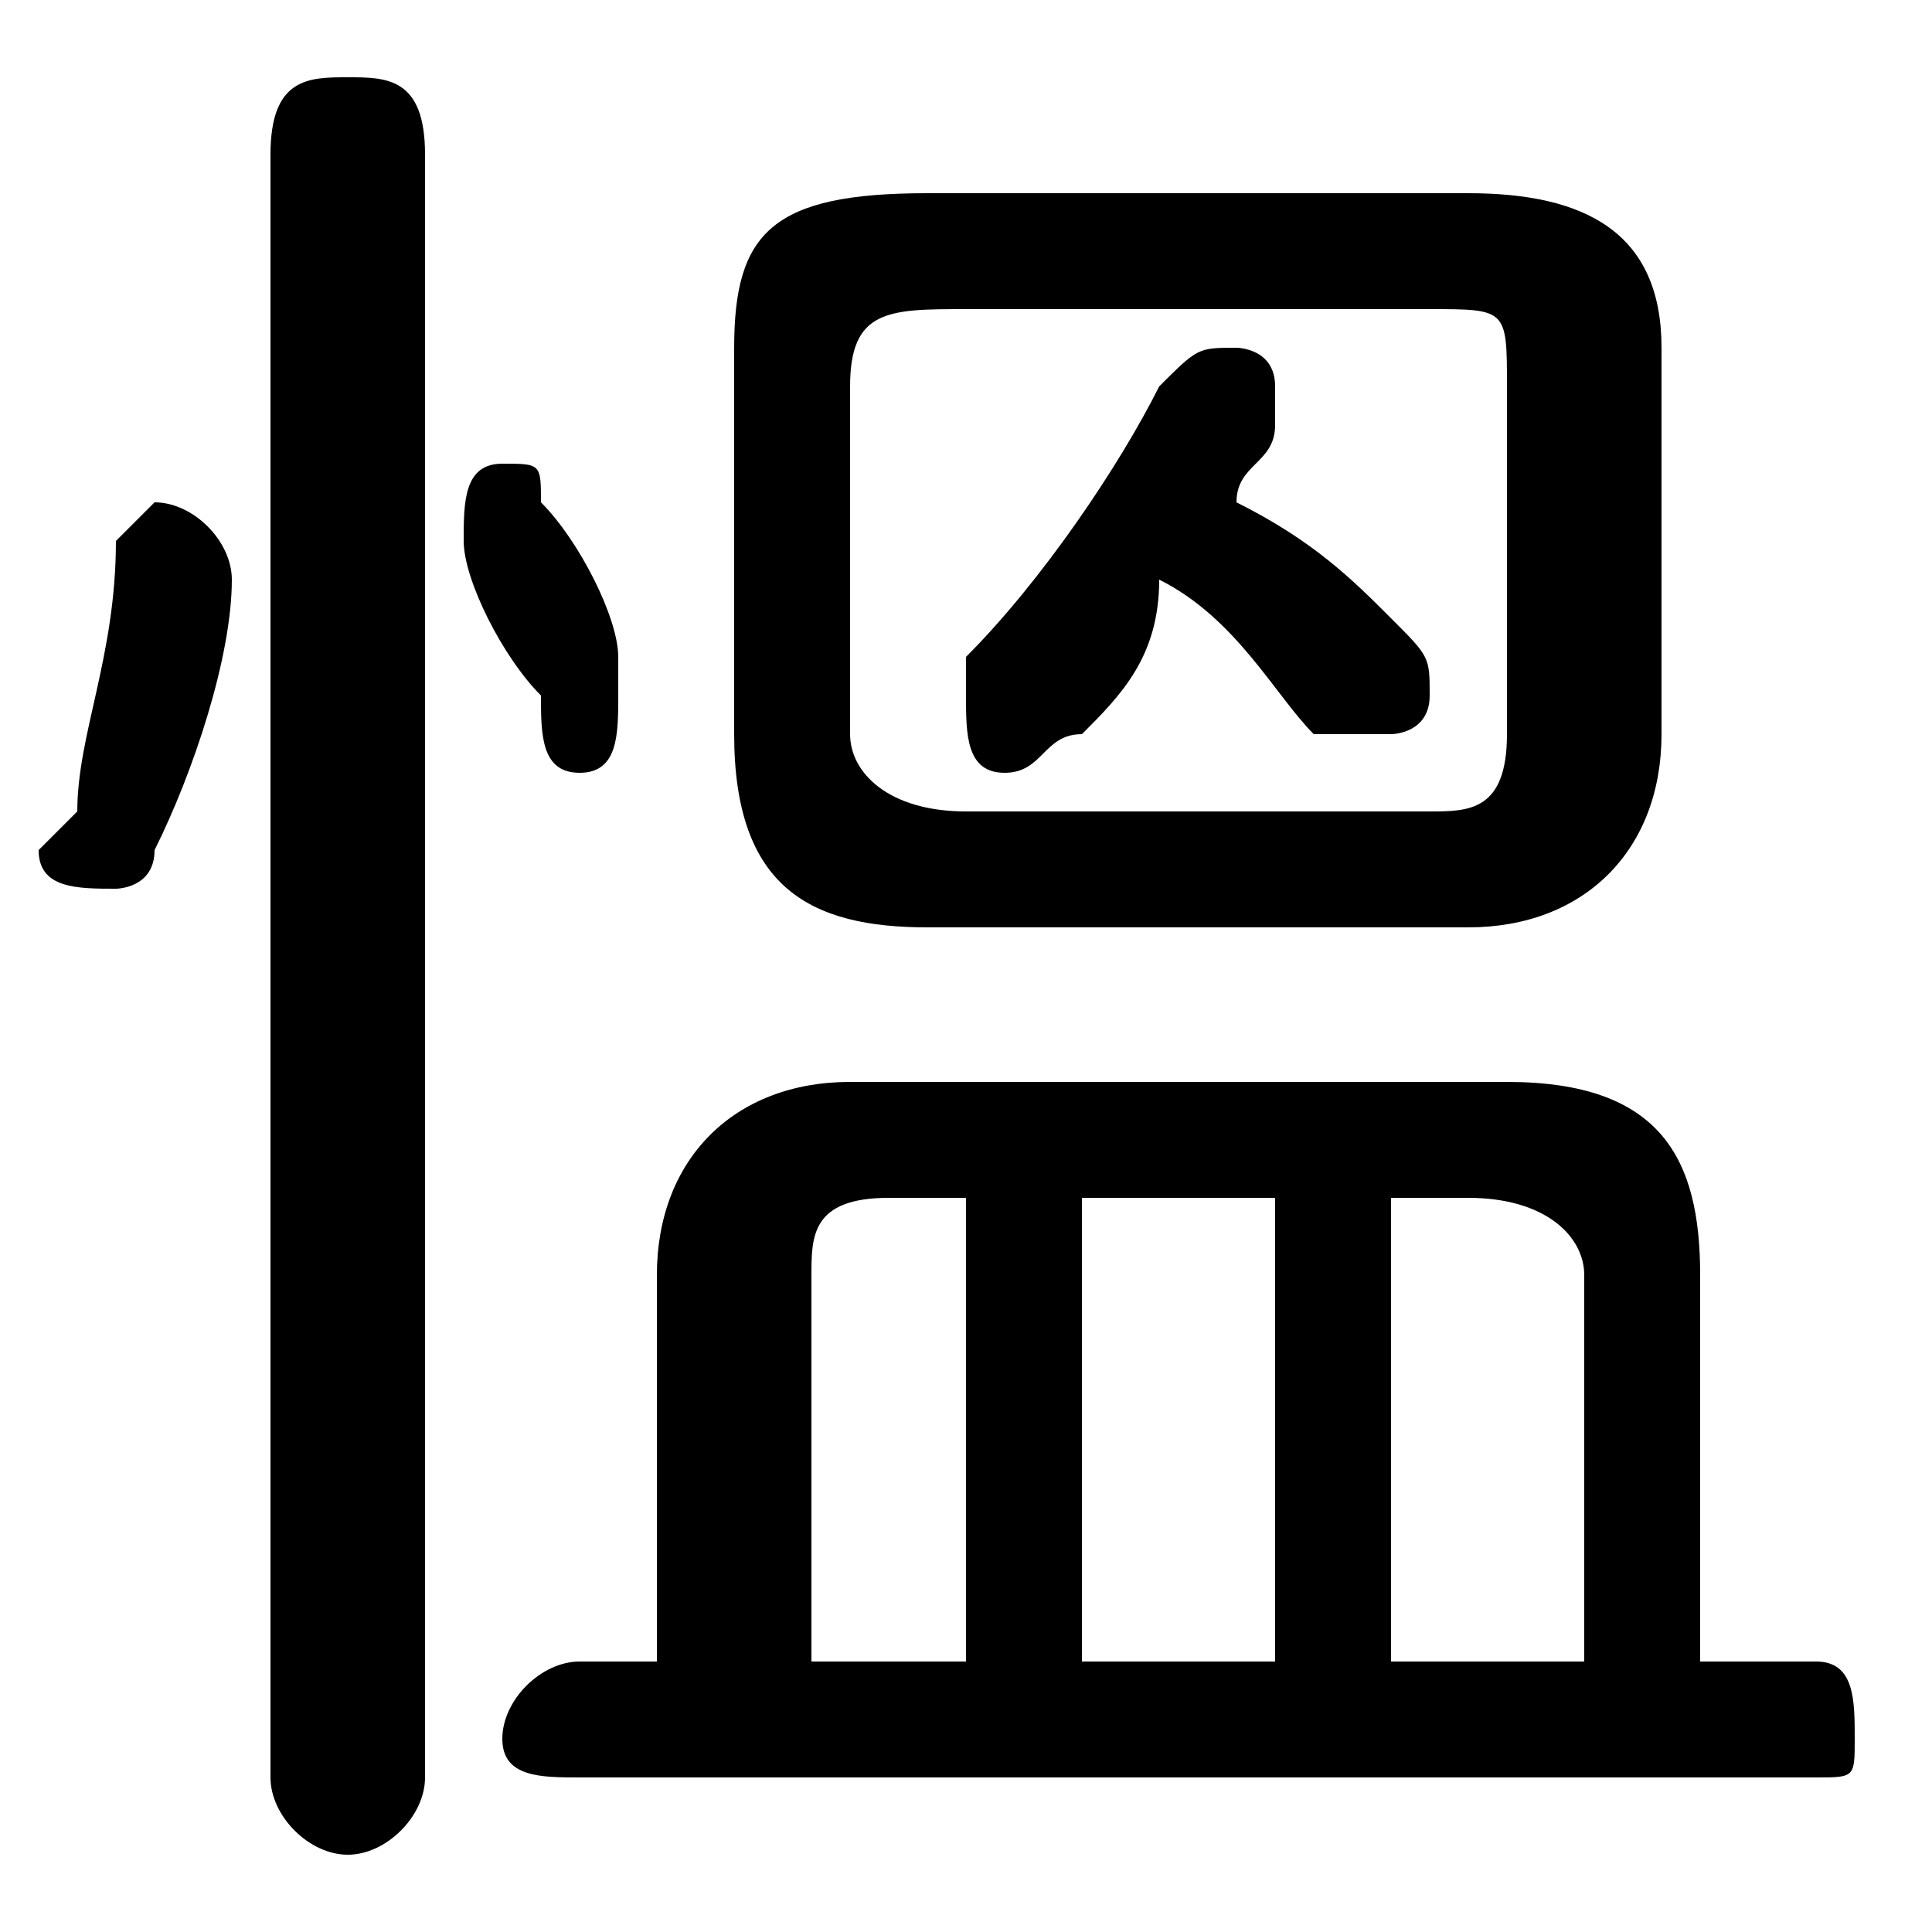 <svg xmlns="http://www.w3.org/2000/svg" viewBox="0 -44.0 50.0 50.0">
    <rect x="0" y="-44.0" width="50.0" height="50.0" fill="#808080" stroke="none"/>
    <g transform="scale(1, -1)">
        <!-- ボディの枠 -->
        <rect x="0" y="-6.0" width="50.0" height="50.0"
            stroke="white" fill="white"/>
        <!-- グリフ座標系の原点 -->
        <circle cx="0" cy="0" r="5" fill="white"/>
        <!-- グリフのアウトライン -->
        <g style="fill:black;stroke:#000000;stroke-width:0;stroke-linecap:round;stroke-linejoin:round;">
        <path d="M 17.0 1.0 L 15.0 1.0 C 14.0 1.0 13.0 -0.0 13.0 -1.0 C 13.0 -2.0 14.0 -2.0 15.0 -2.0 L 47.0 -2.0 C 48.0 -2.0 48.0 -2.0 48.0 -1.0 C 48.0 -0.0 48.0 1.0 47.0 1.0 L 44.0 1.0 L 44.0 11.0 C 44.0 14.0 43.0 16.0 39.0 16.0 L 22.0 16.0 C 19.0 16.0 17.0 14.0 17.0 11.0 Z M 21.0 1.0 L 21.0 11.0 C 21.0 12.0 21.0 13.0 23.0 13.0 L 25.0 13.0 L 25.0 1.0 Z M 41.0 1.0 L 36.0 1.0 L 36.0 13.0 L 38.0 13.0 C 40.0 13.0 41.0 12.0 41.0 11.0 Z M 33.0 1.0 L 28.0 1.0 L 28.0 13.0 L 33.0 13.0 Z M 30.0 29.0 C 32.0 28.0 33.0 26.0 34.0 25.0 C 35.0 25.0 35.0 25.0 36.0 25.0 C 36.0 25.0 37.0 25.0 37.0 26.0 C 37.0 27.0 37.0 27.0 36.0 28.0 C 35.0 29.0 34.0 30.0 32.0 31.0 C 32.0 32.0 33.0 32.0 33.0 33.0 C 33.0 33.0 33.0 34.0 33.0 34.0 C 33.0 35.0 32.0 35.0 32.0 35.0 C 31.0 35.0 31.0 35.0 30.0 34.0 C 29.0 32.0 27.0 29.0 25.0 27.0 C 25.0 27.0 25.0 26.0 25.0 26.0 C 25.0 25.0 25.0 24.0 26.0 24.0 C 27.0 24.0 27.0 25.0 28.0 25.0 C 29.0 26.0 30.0 27.0 30.0 29.0 Z M 38.0 20.0 C 41.0 20.0 43.0 22.0 43.0 25.0 L 43.0 35.0 C 43.0 38.0 41.0 39.0 38.0 39.0 L 24.0 39.0 C 20.0 39.0 19.0 38.0 19.0 35.0 L 19.0 25.0 C 19.0 21.0 21.0 20.0 24.0 20.0 Z M 25.0 23.0 C 23.0 23.0 22.0 24.0 22.0 25.0 L 22.0 34.0 C 22.0 36.0 23.0 36.0 25.0 36.0 L 37.0 36.0 C 39.0 36.0 39.0 36.0 39.0 34.0 L 39.0 25.0 C 39.0 23.0 38.0 23.0 37.0 23.0 Z M 11.0 40.0 C 11.0 42.0 10.0 42.0 9.0 42.0 C 8.0 42.0 7.0 42.0 7.0 40.0 L 7.0 -2.0 C 7.0 -3.0 8.0 -4.0 9.0 -4.0 C 10.0 -4.0 11.0 -3.0 11.0 -2.0 Z M 3.0 30.0 C 3.0 27.0 2.0 25.0 2.0 23.0 C 2.0 23.0 1.0 22.0 1.0 22.0 C 1.0 21.0 2.0 21.0 3.0 21.0 C 3.0 21.0 4.0 21.0 4.0 22.0 C 5.0 24.0 6.0 27.0 6.0 29.0 C 6.0 30.0 5.0 31.0 4.0 31.0 C 4.0 31.0 3.0 30.0 3.0 30.0 Z M 14.0 31.0 C 14.0 32.0 14.0 32.0 13.0 32.0 C 12.0 32.0 12.0 31.0 12.0 30.0 C 12.0 30.0 12.0 30.0 12.0 30.0 C 12.0 29.0 13.0 27.0 14.0 26.0 C 14.0 25.0 14.0 24.0 15.0 24.0 C 16.0 24.0 16.0 25.0 16.0 26.0 C 16.0 26.0 16.0 26.0 16.0 27.0 C 16.0 28.0 15.0 30.0 14.0 31.0 Z"/>
    </g>
    </g>
</svg>
